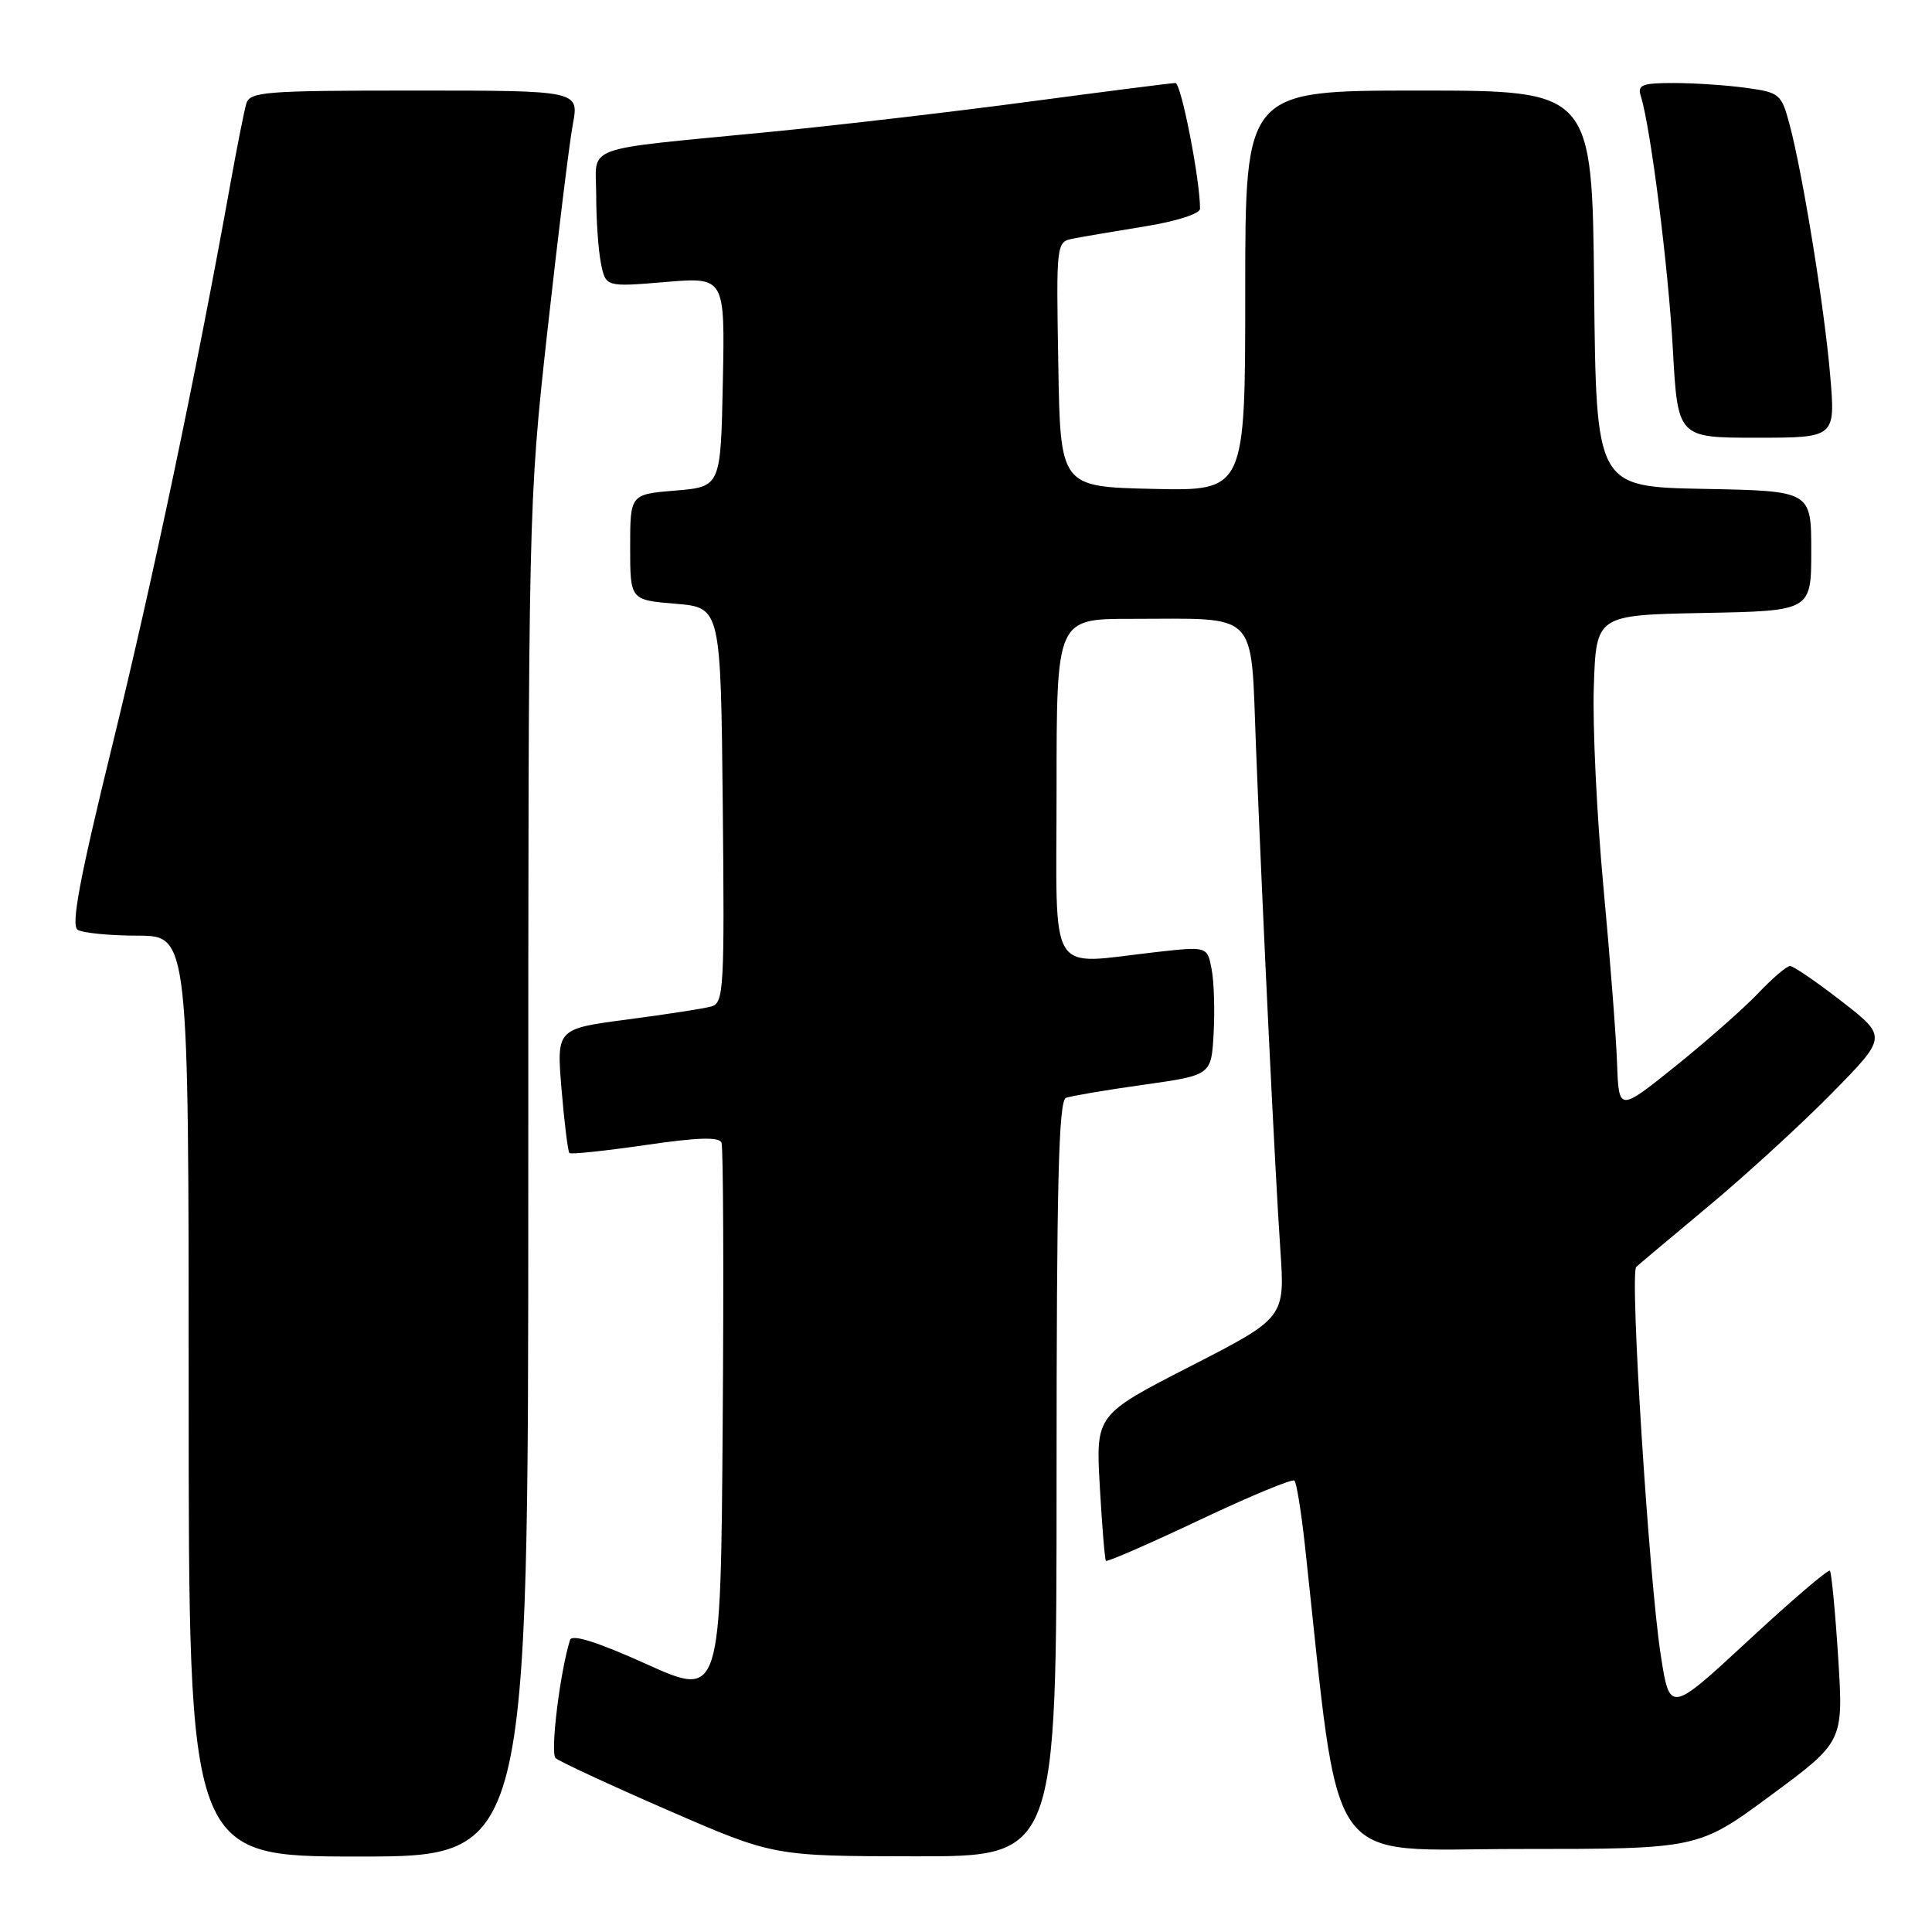 <?xml version="1.0" encoding="UTF-8" standalone="no"?>
<!DOCTYPE svg PUBLIC "-//W3C//DTD SVG 1.1//EN" "http://www.w3.org/Graphics/SVG/1.1/DTD/svg11.dtd" >
<svg xmlns="http://www.w3.org/2000/svg" xmlns:xlink="http://www.w3.org/1999/xlink" version="1.1" viewBox="0 0 256 256">
 <g >
 <path fill="currentColor"
d=" M 70.00 156.41 C 70.00 67.24 70.01 66.71 72.53 43.90 C 73.93 31.29 75.44 18.95 75.90 16.49 C 76.74 12.00 76.74 12.00 54.94 12.00 C 35.03 12.00 33.09 12.15 32.63 13.75 C 32.35 14.71 31.39 19.55 30.50 24.50 C 26.07 49.14 20.28 76.71 14.97 98.39 C 10.55 116.40 9.38 122.62 10.29 123.20 C 10.95 123.62 14.54 123.98 18.25 123.98 C 25.00 124.00 25.00 124.00 25.00 185.00 C 25.00 246.00 25.00 246.00 47.50 246.00 C 70.00 246.00 70.00 246.00 70.00 156.41 Z  M 140.00 195.97 C 140.00 156.86 140.27 145.84 141.25 145.47 C 141.94 145.22 146.55 144.43 151.50 143.74 C 160.50 142.47 160.50 142.47 160.81 136.98 C 160.98 133.97 160.87 130.13 160.55 128.45 C 159.98 125.40 159.98 125.40 153.24 126.15 C 138.60 127.78 140.00 130.06 140.00 104.50 C 140.00 82.00 140.00 82.00 149.88 82.00 C 167.01 82.00 165.70 80.66 166.42 98.85 C 167.32 121.70 168.94 155.14 169.65 165.56 C 170.27 174.61 170.27 174.61 157.73 181.04 C 145.19 187.47 145.19 187.47 145.73 196.99 C 146.03 202.22 146.39 206.64 146.54 206.82 C 146.69 207.00 152.26 204.57 158.92 201.42 C 165.58 198.27 171.25 195.91 171.52 196.19 C 171.80 196.47 172.41 200.25 172.89 204.60 C 177.71 248.76 175.07 245.00 201.26 245.00 C 225.02 245.00 225.02 245.00 234.65 237.89 C 244.27 230.78 244.27 230.78 243.57 219.66 C 243.18 213.54 242.68 208.35 242.47 208.13 C 242.25 207.91 237.38 212.07 231.66 217.38 C 221.25 227.02 221.25 227.02 220.05 219.26 C 218.48 209.03 215.93 168.68 216.81 167.87 C 217.19 167.52 221.55 163.86 226.50 159.73 C 231.45 155.60 238.78 148.88 242.79 144.80 C 250.07 137.38 250.07 137.38 244.04 132.69 C 240.71 130.11 237.64 128.00 237.19 128.00 C 236.75 128.00 234.84 129.63 232.95 131.63 C 231.05 133.62 226.12 137.97 222.00 141.28 C 214.50 147.30 214.50 147.30 214.27 140.90 C 214.15 137.38 213.33 126.85 212.46 117.50 C 211.59 108.15 211.01 96.22 211.19 91.00 C 211.50 81.50 211.50 81.50 225.75 81.22 C 240.00 80.95 240.00 80.95 240.00 73.00 C 240.00 65.05 240.00 65.05 225.75 64.78 C 211.50 64.50 211.50 64.50 211.23 38.25 C 210.97 12.00 210.97 12.00 187.98 12.00 C 165.00 12.00 165.00 12.00 165.00 38.53 C 165.00 65.06 165.00 65.06 152.75 64.78 C 140.50 64.50 140.50 64.50 140.23 48.28 C 139.95 32.10 139.96 32.05 142.23 31.61 C 143.48 31.36 147.76 30.64 151.75 29.99 C 155.90 29.32 159.00 28.32 159.01 27.66 C 159.03 23.90 156.51 11.00 155.75 11.00 C 155.25 11.00 146.67 12.10 136.67 13.43 C 126.68 14.77 111.08 16.59 102.00 17.48 C 76.54 19.97 79.00 19.07 79.00 25.92 C 79.00 29.13 79.28 33.16 79.63 34.89 C 80.26 38.03 80.26 38.03 88.16 37.37 C 96.06 36.71 96.06 36.71 95.78 50.60 C 95.50 64.50 95.50 64.50 89.50 65.00 C 83.50 65.50 83.50 65.50 83.50 72.50 C 83.50 79.50 83.50 79.50 89.50 80.00 C 95.50 80.50 95.50 80.50 95.77 106.68 C 96.01 130.98 95.91 132.89 94.27 133.36 C 93.29 133.64 88.28 134.41 83.12 135.09 C 73.74 136.32 73.74 136.32 74.41 144.37 C 74.78 148.79 75.25 152.58 75.45 152.78 C 75.65 152.98 80.17 152.50 85.49 151.73 C 92.43 150.71 95.30 150.62 95.60 151.41 C 95.84 152.01 95.91 168.80 95.76 188.72 C 95.50 224.93 95.50 224.93 85.70 220.52 C 79.16 217.57 75.78 216.50 75.53 217.30 C 74.18 221.67 72.89 232.28 73.62 232.96 C 74.11 233.40 80.80 236.51 88.50 239.86 C 102.50 245.95 102.50 245.95 121.25 245.97 C 140.00 246.00 140.00 246.00 140.00 195.97 Z  M 242.51 49.75 C 241.74 40.71 238.85 22.87 237.10 16.39 C 236.05 12.47 235.78 12.24 231.36 11.64 C 228.81 11.29 224.50 11.00 221.79 11.00 C 217.56 11.00 216.94 11.25 217.42 12.75 C 218.71 16.83 221.06 35.36 221.66 46.25 C 222.31 58.00 222.31 58.00 232.76 58.00 C 243.21 58.00 243.21 58.00 242.51 49.75 Z "/>
</g>
</svg>